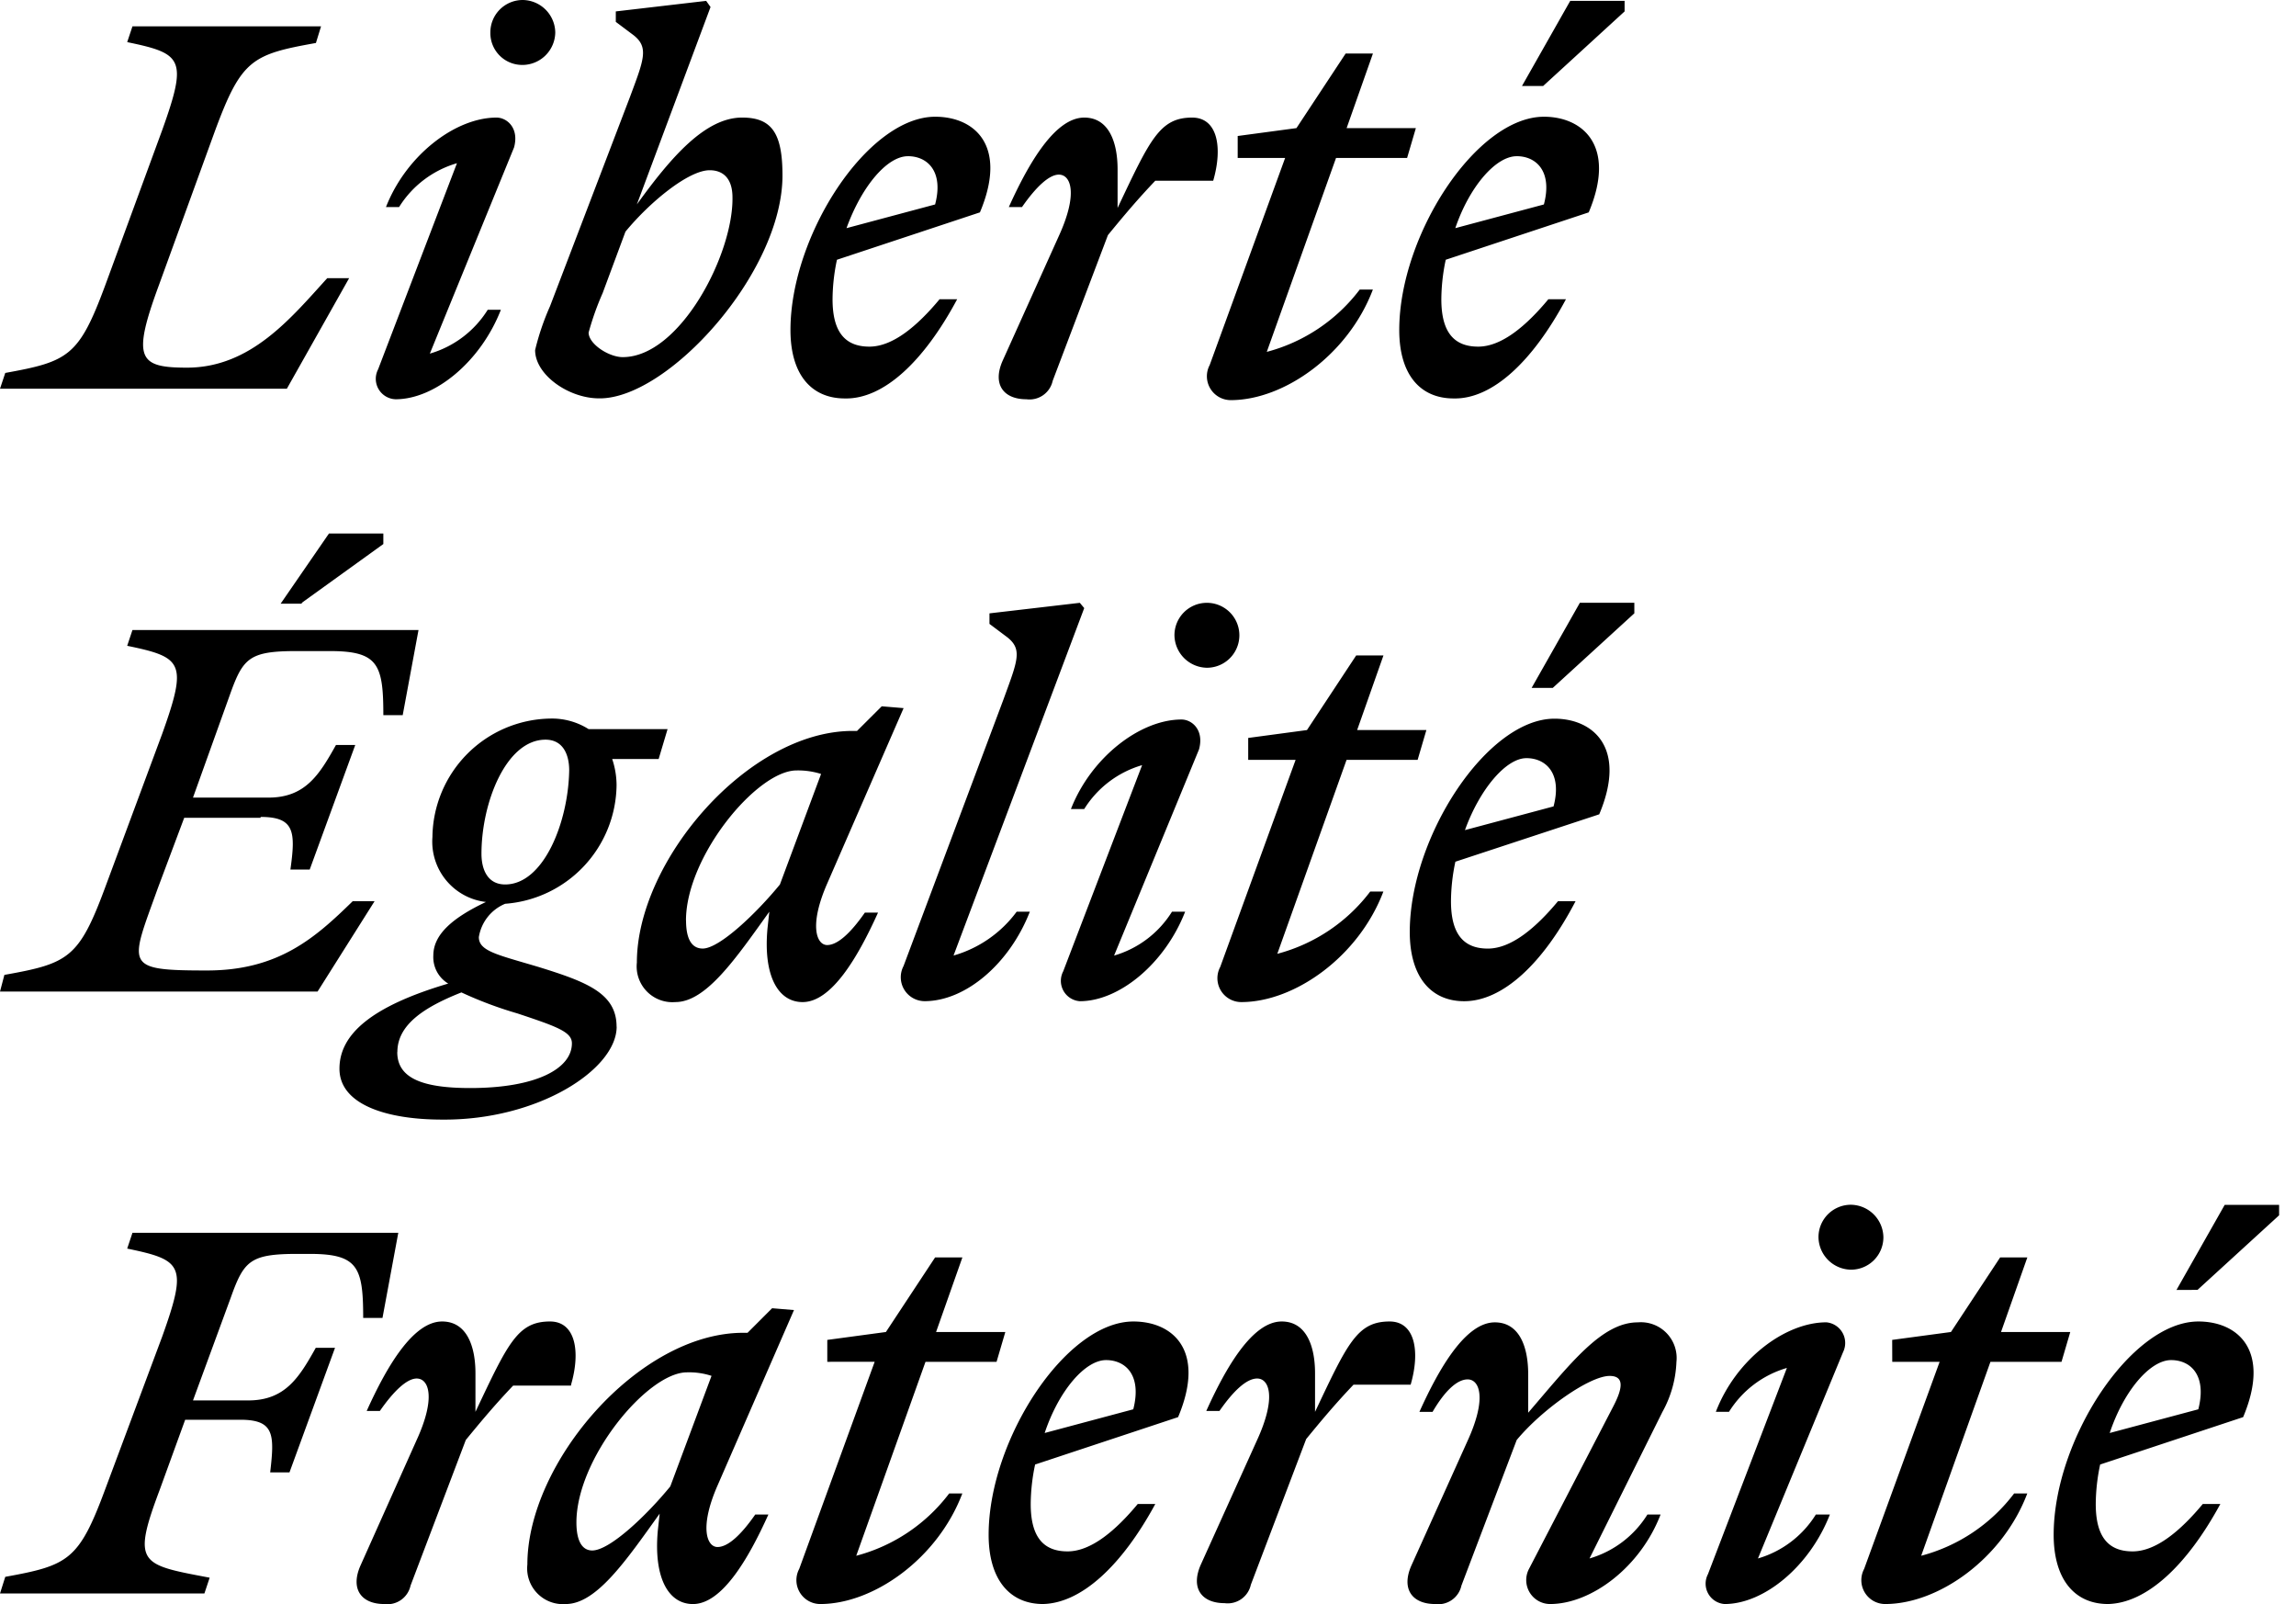 <svg xmlns="http://www.w3.org/2000/svg" width="126" height="88" viewBox="0 0 126 88"><title>devise</title><path d="M119.147,74.617c1.059,0,1.974.818,1.492,2.7l-4.862,1.3c.77-2.311,2.214-4,3.37-4m2.7,7.895h-.963c-1.2,1.444-2.551,2.6-3.851,2.6-1.348,0-2.022-.818-2.022-2.6a10.665,10.665,0,0,1,.241-2.166l7.847-2.6c1.54-3.659-.289-5.247-2.455-5.247-3.707,0-7.943,6.5-7.943,11.7,0,2.455,1.155,3.8,2.985,3.8,2.118-.048,4.333-2.118,6.162-5.488m-1.252-11.746,4.477-4.092V66.1h-2.985l-2.648,4.67Zm-16.753,3.947h2.6L102.3,86.074A1.31,1.31,0,0,0,103.453,88c2.937,0,6.451-2.5,7.8-6.066h-.722a9.4,9.4,0,0,1-5.1,3.418l3.8-10.639h3.9l.481-1.637h-3.8l1.444-4.092h-1.492l-2.7,4.092-3.225.433Zm-2.7-.53a1.138,1.138,0,0,0-.915-1.637c-2.263,0-4.958,2.022-6.066,4.91h.722a5.577,5.577,0,0,1,3.177-2.407L93.729,86.363A1.12,1.12,0,0,0,94.643,88c2.166,0,4.67-2.07,5.777-4.91h-.77A5.577,5.577,0,0,1,96.473,85.5Zm.433-4.525a1.777,1.777,0,0,0,1.781-1.781,1.809,1.809,0,0,0-1.781-1.781,1.777,1.777,0,0,0-1.781,1.781,1.809,1.809,0,0,0,1.781,1.781M80.538,75.676c.674,0,1.059,1.059,0,3.37l-3.081,6.836c-.578,1.3.048,2.118,1.3,2.118A1.3,1.3,0,0,0,80.2,86.989L83.234,79c1.4-1.685,4-3.514,5.1-3.514.818,0,.722.674.193,1.685l-4.621,8.906A1.314,1.314,0,0,0,85.063,88c2.263,0,4.958-2.022,6.066-4.91h-.722A5.577,5.577,0,0,1,87.23,85.5l4-8.039A6.113,6.113,0,0,0,92,74.713a1.962,1.962,0,0,0-2.118-2.166c-1.974,0-3.659,2.214-6.018,4.958V75.387c0-1.492-.481-2.84-1.829-2.84-1.589,0-3.033,2.455-4.14,4.91h.722c.674-1.155,1.348-1.781,1.926-1.781m-3.129.289c.53-1.829.241-3.466-1.155-3.466-1.781,0-2.311,1.2-4.092,4.958V75.339c0-1.492-.481-2.84-1.829-2.84-1.589,0-3.033,2.455-4.14,4.91h.722c.77-1.107,1.492-1.781,2.07-1.781.674,0,1.059,1.059,0,3.37L65.9,85.834c-.578,1.3.048,2.118,1.3,2.118a1.3,1.3,0,0,0,1.444-1.011L71.68,78.95c.867-1.059,1.637-1.974,2.6-2.985ZM60.7,74.617c1.059,0,1.974.818,1.492,2.7l-4.862,1.3c.77-2.311,2.214-4,3.37-4m2.7,7.895h-.963c-1.2,1.444-2.551,2.6-3.851,2.6-1.348,0-2.022-.818-2.022-2.6a10.665,10.665,0,0,1,.241-2.166l7.847-2.6c1.54-3.659-.289-5.247-2.455-5.247-3.707,0-7.943,6.5-7.943,11.7,0,2.455,1.155,3.8,2.985,3.8,2.118-.048,4.333-2.118,6.162-5.488m-18-7.8H48l-4.14,11.361A1.31,1.31,0,0,0,45.011,88c2.937,0,6.451-2.5,7.8-6.066h-.722a9.4,9.4,0,0,1-5.1,3.418l3.8-10.639h3.9l.481-1.637h-3.8l1.444-4.092H51.317l-2.7,4.092L45.4,73.51v1.2Zm-13.768,8.81c0-3.514,3.9-8.232,6.066-8.232a3.969,3.969,0,0,1,1.348.193l-2.263,6.066c-1.3,1.589-3.322,3.514-4.284,3.514-.53,0-.867-.481-.867-1.54m11.939-11.65-1.2-.1-1.348,1.348h-.241c-5.729,0-11.842,7.125-11.842,12.709A1.962,1.962,0,0,0,31.05,88c1.685,0,3.322-2.407,5.151-4.958l-.1.915c-.241,2.6.578,4.044,1.926,4.044,1.589,0,3.033-2.455,4.14-4.91h-.722c-.77,1.107-1.492,1.781-2.07,1.781s-1.011-1.059,0-3.37ZM31.339,75.965c.53-1.829.241-3.466-1.155-3.466-1.781,0-2.311,1.2-4.092,4.958V75.339c0-1.492-.481-2.84-1.829-2.84-1.589,0-3.033,2.455-4.14,4.91h.722c.77-1.107,1.492-1.781,2.022-1.781.674,0,1.059,1.059,0,3.37l-3.081,6.884c-.578,1.3.048,2.118,1.3,2.118a1.3,1.3,0,0,0,1.444-1.011L25.562,79c.867-1.059,1.637-1.974,2.6-2.985h3.177ZM11.217,87.422l.289-.867c-3.8-.722-4.284-.722-2.744-4.814l1.4-3.851H13.19c1.877,0,1.877.818,1.637,2.888h1.059l2.5-6.836H17.33c-.915,1.637-1.685,2.888-3.707,2.888H10.591l2.07-5.632c.722-2.022,1.059-2.407,3.659-2.407h.674c2.648,0,2.937.722,2.937,3.514h1.059l.867-4.67H7.269L6.98,68.5c3.033.626,3.322.915,1.926,4.814L5.777,81.694c-1.444,3.9-2.022,4.188-5.488,4.814L0,87.422Z"/><path d="M83.764,41.593c1.059,0,1.974.818,1.492,2.648l-4.862,1.3c.818-2.263,2.263-3.947,3.37-3.947m2.7,7.847H85.5c-1.2,1.444-2.551,2.6-3.851,2.6-1.348,0-2.022-.818-2.022-2.6a10.665,10.665,0,0,1,.241-2.166l7.895-2.6c1.54-3.659-.337-5.247-2.455-5.247-3.707,0-7.943,6.5-7.943,11.7,0,2.455,1.155,3.8,2.985,3.8,2.118,0,4.333-2.07,6.114-5.488m-1.252-11.7,4.477-4.092v-.578H86.7l-2.648,4.67ZM68.5,41.689h2.6L66.963,53.05a1.31,1.31,0,0,0,1.155,1.926c2.937,0,6.451-2.5,7.8-6.066h-.722a9.4,9.4,0,0,1-5.1,3.418l3.8-10.639h3.9l.481-1.637h-3.8l1.444-4.092H74.424l-2.7,4.092-3.225.433v1.2Zm-2.7-.578c.289-1.059-.385-1.637-.963-1.637-2.263,0-4.958,2.07-6.066,4.91H59.5a5.577,5.577,0,0,1,3.177-2.407L58.346,53.291a1.12,1.12,0,0,0,.915,1.637c2.166,0,4.67-2.07,5.777-4.91h-.722a5.577,5.577,0,0,1-3.177,2.407Zm.433-4.477a1.781,1.781,0,0,0,0-3.562,1.777,1.777,0,0,0-1.781,1.781,1.809,1.809,0,0,0,1.781,1.781M52.328,52.424,59.5,33.361l-.241-.289L54.3,33.65v.578l.963.722c.867.674.578,1.3-.193,3.418L49.584,53a1.314,1.314,0,0,0,1.155,1.926c2.263,0,4.67-2.07,5.777-4.91h-.722a6.542,6.542,0,0,1-3.466,2.407M37.645,50.5c0-3.514,3.9-8.232,6.066-8.232a4.153,4.153,0,0,1,1.348.193L42.8,48.525c-1.3,1.589-3.322,3.514-4.236,3.514-.578,0-.915-.481-.915-1.54m11.939-11.65-1.2-.1L47.033,40.1h-.241c-5.729,0-11.842,7.125-11.842,12.709a1.962,1.962,0,0,0,2.118,2.166c1.685,0,3.322-2.407,5.151-4.958l-.1.915c-.241,2.6.578,4.044,1.926,4.044,1.589,0,3.033-2.455,4.14-4.91h-.722c-.77,1.107-1.492,1.781-2.07,1.781s-1.011-1.059,0-3.37ZM21.807,57.72c0-1.492,1.444-2.455,3.514-3.274A21.541,21.541,0,0,0,28.4,55.6c2.166.722,2.985,1.011,2.985,1.637,0,1.4-1.974,2.455-5.584,2.455-2.7,0-4-.578-4-1.974m5.921-9.195c-.963,0-1.3-.818-1.3-1.685,0-2.792,1.348-6.258,3.514-6.258.963,0,1.3.818,1.3,1.685-.048,2.84-1.4,6.258-3.514,6.258m6.114,7.8c0-1.829-1.637-2.455-4.284-3.274-2.263-.674-3.274-.867-3.274-1.637a2.387,2.387,0,0,1,1.444-1.829,6.606,6.606,0,0,0,6.114-6.5,4.538,4.538,0,0,0-.241-1.444h2.551L36.635,40H32.3a3.769,3.769,0,0,0-2.118-.578,6.575,6.575,0,0,0-6.451,6.5,3.331,3.331,0,0,0,2.937,3.562c-1.829.867-2.888,1.781-2.888,2.937a1.692,1.692,0,0,0,.818,1.54c-4.236,1.252-5.969,2.792-5.969,4.67,0,1.974,2.6,2.792,5.632,2.792,5.247.048,9.58-2.744,9.58-5.1M14.3,44.818c1.877,0,1.926.818,1.637,2.888h1.059l2.5-6.836H18.438c-.915,1.637-1.685,2.888-3.707,2.888h-4.14l2.022-5.632c.722-2.022,1.059-2.407,3.659-2.407H18.1c2.648,0,2.937.722,2.937,3.514H22.1l.867-4.67H7.269l-.289.867c3.033.626,3.322.915,1.926,4.814L5.777,48.67c-1.444,3.9-2.022,4.188-5.536,4.814L0,54.4H17.427l3.129-4.958h-1.2c-2.022,1.974-4.044,3.8-7.991,3.8-4.621,0-4.236-.241-2.7-4.525l1.444-3.851H14.3ZM16.56,33.072l4.477-3.225v-.578H18.053L15.4,33.12H16.56Z"/><path d="M83.234,8.569c1.059,0,1.974.818,1.492,2.648l-4.862,1.3c.77-2.263,2.214-3.947,3.37-3.947m2.7,7.847h-.963c-1.2,1.444-2.551,2.6-3.851,2.6-1.348,0-2.022-.818-2.022-2.6a10.665,10.665,0,0,1,.241-2.166l7.847-2.6c1.54-3.659-.337-5.247-2.455-5.247-3.707,0-7.943,6.5-7.943,11.7,0,2.455,1.155,3.755,2.985,3.755,2.118.048,4.333-2.022,6.162-5.44m-1.252-11.7L89.155.626V.048H86.171l-2.648,4.67ZM67.926,8.665h2.6l-4.14,11.361a1.31,1.31,0,0,0,1.155,1.926c2.937,0,6.451-2.5,7.8-6.066h-.722a9.4,9.4,0,0,1-5.1,3.418l3.8-10.639h3.9L77.7,7.028h-3.8l1.444-4.092H73.847l-2.7,4.092-3.225.433v1.2ZM66.578,9.917c.53-1.829.241-3.466-1.155-3.466-1.781,0-2.311,1.2-4.092,4.958V9.291c0-1.492-.481-2.84-1.829-2.84-1.589,0-3.033,2.455-4.14,4.91h.722c.77-1.107,1.492-1.781,2.022-1.781.674,0,1.059,1.059,0,3.37l-3.081,6.836c-.578,1.3.048,2.118,1.3,2.118a1.3,1.3,0,0,0,1.444-1.011L60.8,12.9c.867-1.059,1.637-1.974,2.6-2.985h3.177ZM49.825,8.569c1.059,0,1.974.818,1.492,2.648l-4.862,1.3c.818-2.263,2.214-3.947,3.37-3.947m2.7,7.847h-.963c-1.2,1.444-2.551,2.6-3.851,2.6-1.348,0-2.022-.818-2.022-2.6a10.665,10.665,0,0,1,.241-2.166l7.847-2.6c1.54-3.659-.289-5.247-2.455-5.247-3.707,0-7.943,6.5-7.943,11.7,0,2.455,1.155,3.755,2.985,3.755,2.118.048,4.333-2.022,6.162-5.44M34.179,19.593c-.77,0-1.877-.722-1.877-1.348a15.464,15.464,0,0,1,.77-2.166l1.252-3.37c1.348-1.637,3.466-3.37,4.621-3.37.722,0,1.252.433,1.252,1.492.048,3.129-2.888,8.761-6.017,8.761m8.761-9.965c0-2.311-.578-3.177-2.214-3.177-2.022,0-3.9,2.166-5.777,4.766L38.993.385,38.753.048,33.794.626V1.2l.963.722c.867.674.578,1.348-.193,3.418L30.184,16.8a13.883,13.883,0,0,0-.818,2.407c0,1.348,1.829,2.648,3.514,2.648,3.755.048,10.061-6.884,10.061-12.228M28.21,8.088c.289-1.059-.385-1.637-.963-1.637-2.263,0-4.958,2.07-6.066,4.91H21.9a5.577,5.577,0,0,1,3.177-2.407L20.748,20.267a1.122,1.122,0,0,0,.963,1.637c2.166,0,4.67-2.07,5.777-4.91h-.722A5.577,5.577,0,0,1,23.589,19.4Zm.481-4.525a1.809,1.809,0,0,0,1.781-1.781A1.809,1.809,0,0,0,28.691,0,1.777,1.777,0,0,0,26.91,1.781a1.747,1.747,0,0,0,1.781,1.781M17.619,1.444H7.269l-.289.867c3.033.626,3.322.915,1.926,4.814L5.777,15.646c-1.444,3.9-2.022,4.188-5.488,4.814L0,21.326H15.742L19.16,15.26h-1.2c-1.974,2.166-4.188,4.91-7.7,4.91-2.648,0-3.033-.481-1.54-4.525l3.081-8.473c1.444-3.9,2.022-4.188,5.536-4.814Z"/></svg>